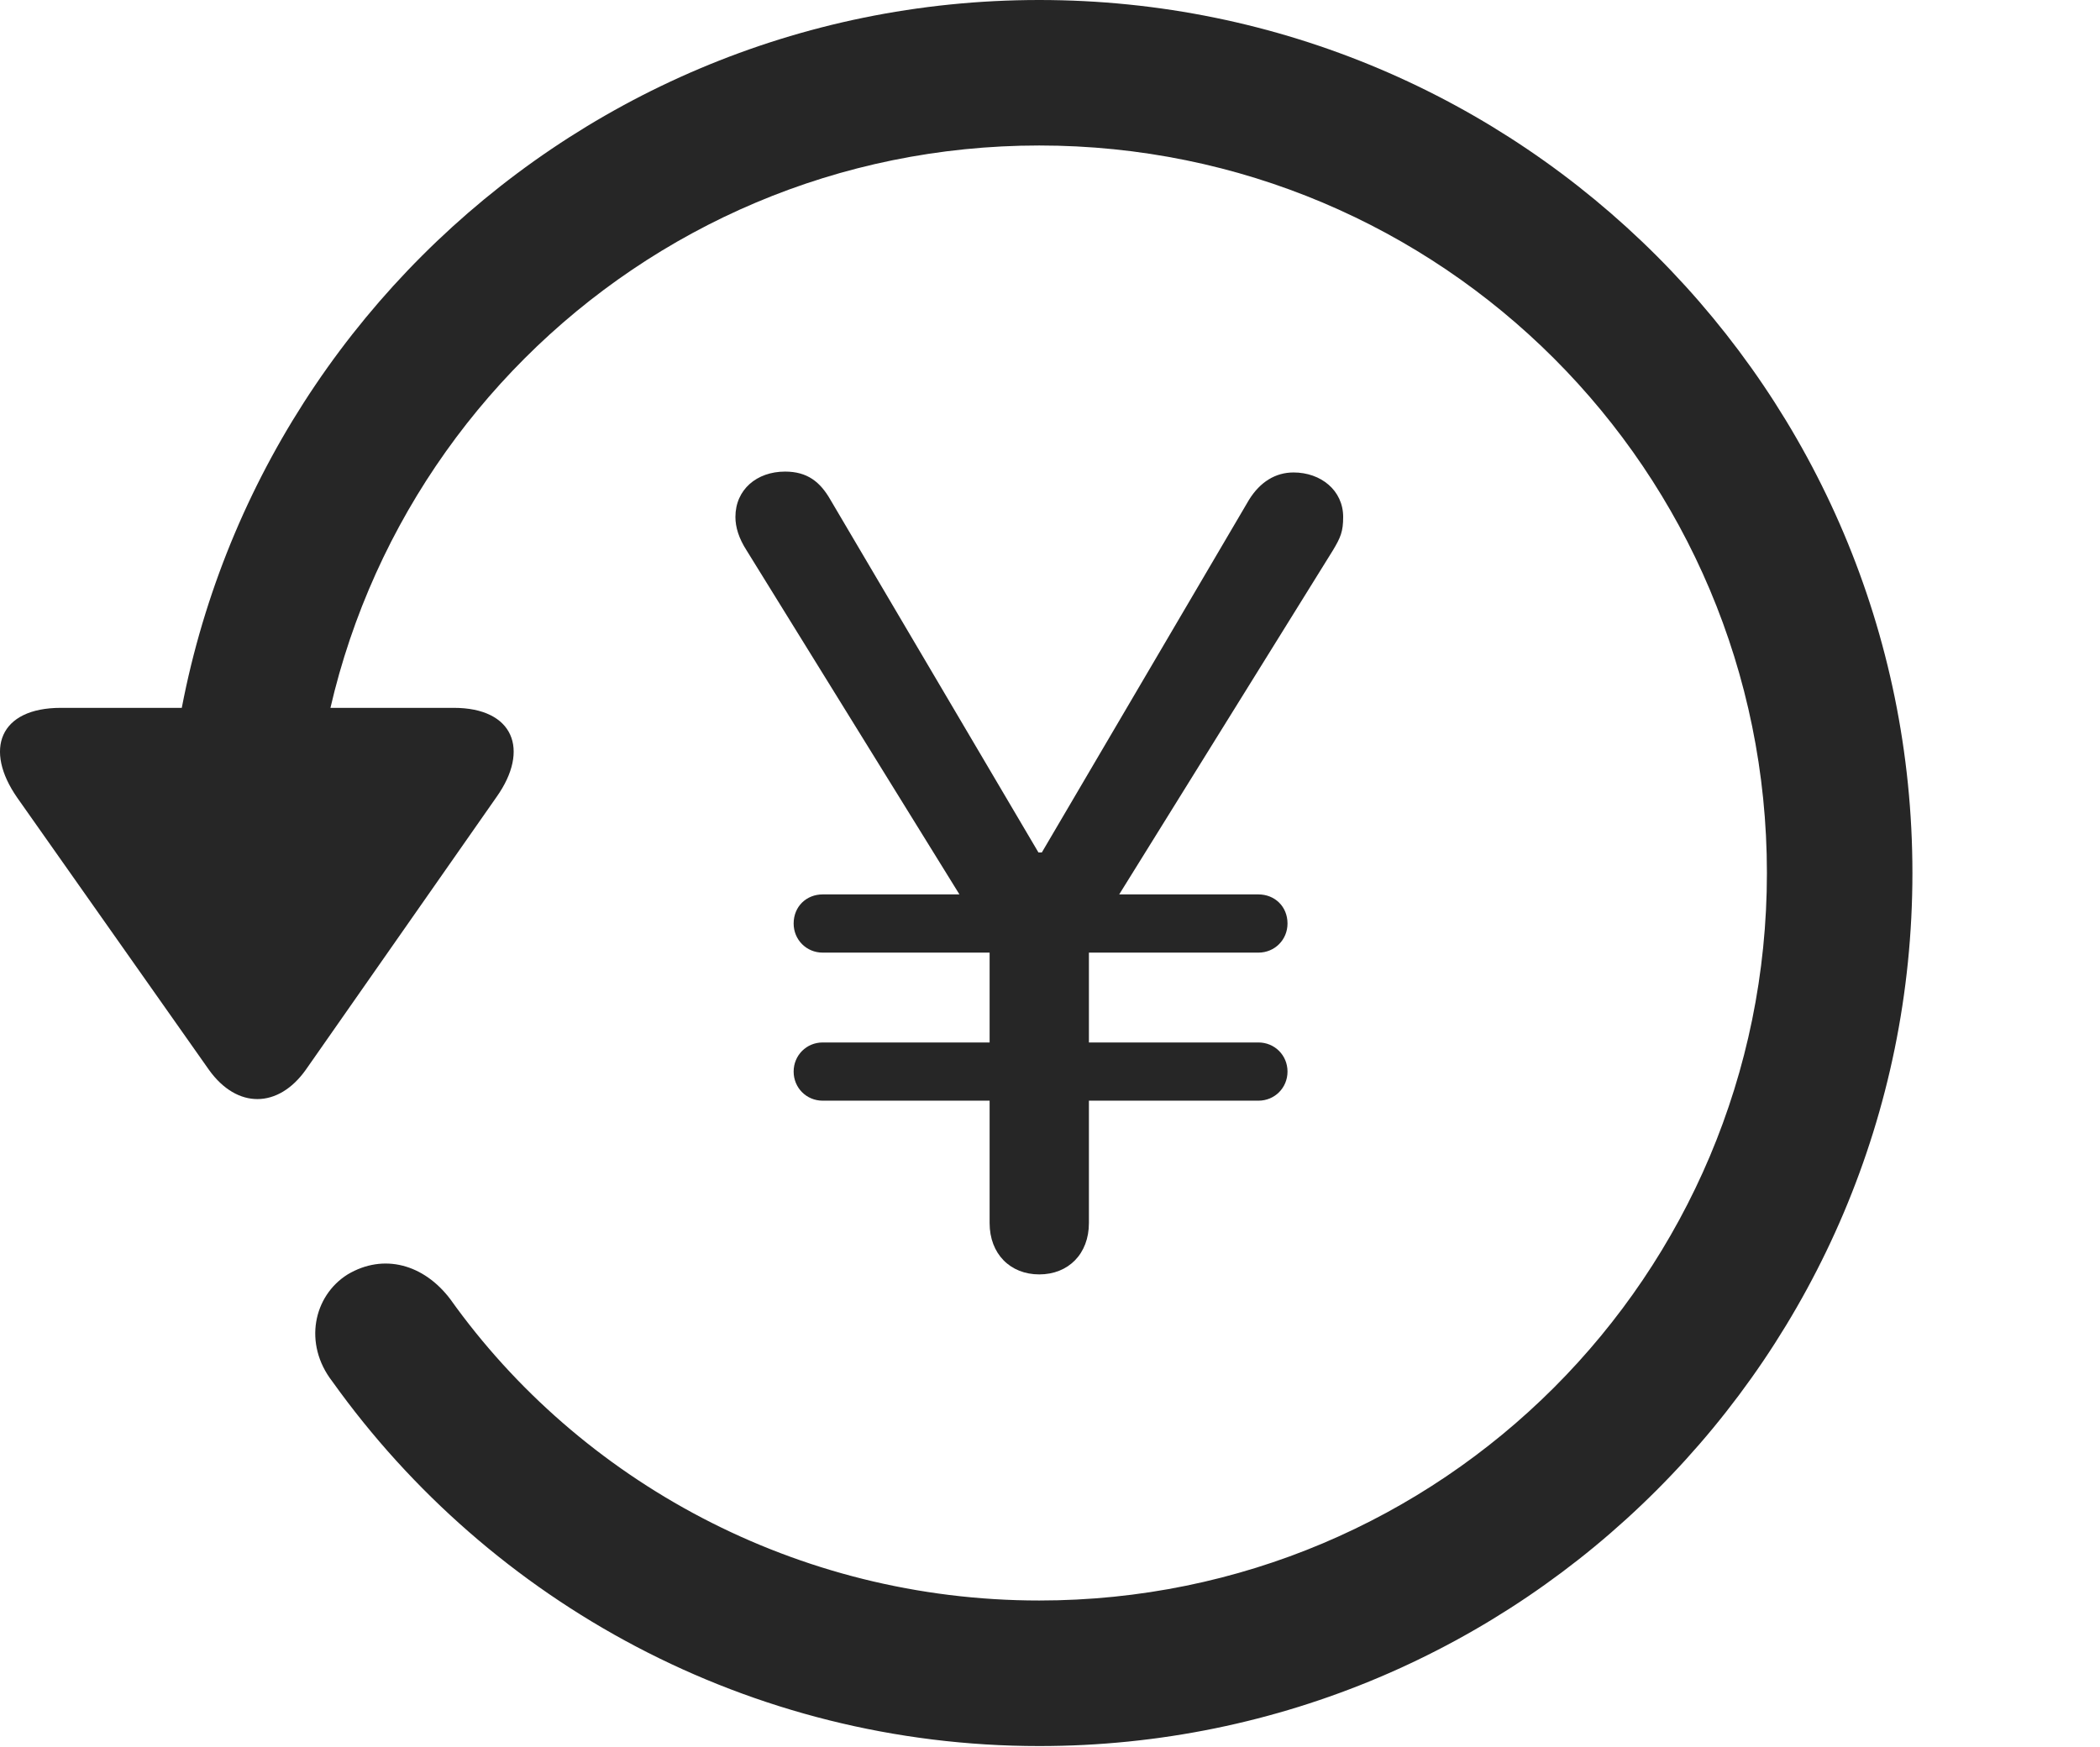 <?xml version="1.0" encoding="UTF-8"?>
<!--Generator: Apple Native CoreSVG 326-->
<!DOCTYPE svg
PUBLIC "-//W3C//DTD SVG 1.1//EN"
       "http://www.w3.org/Graphics/SVG/1.1/DTD/svg11.dtd">
<svg version="1.1" xmlns="http://www.w3.org/2000/svg" xmlns:xlink="http://www.w3.org/1999/xlink" viewBox="0 0 33.541 27.904">
 <g>
  <rect height="27.904" opacity="0" width="33.541" x="0" y="0"/>
  <path d="M16.599 27.891C24.297 27.891 30.545 21.643 30.545 13.945C30.545 6.248 24.297 0 16.599 0C8.902 0 2.654 6.248 2.654 13.945L4.978 13.945C4.978 7.52 10.174 2.324 16.599 2.324C23.025 2.324 28.221 7.52 28.221 13.945C28.221 20.371 23.025 25.566 16.599 25.566C12.717 25.566 9.258 23.652 7.193 20.754C6.769 20.193 6.127 20.016 5.553 20.357C5.006 20.699 4.842 21.465 5.307 22.066C7.836 25.607 11.978 27.891 16.599 27.891ZM0.973 11.307C-0.012 11.307-0.258 11.977 0.275 12.742L3.338 17.09C3.789 17.719 4.445 17.705 4.883 17.09L7.932 12.729C8.465 11.977 8.205 11.307 7.248 11.307Z" fill="black" fill-opacity="0.85"/>
  <path d="M16.599 20.357C17.064 20.357 17.392 20.029 17.392 19.537L17.392 15.066L21.289 8.791C21.412 8.586 21.453 8.49 21.453 8.258C21.453 7.834 21.098 7.547 20.66 7.547C20.373 7.547 20.127 7.697 19.949 7.984L16.64 13.617L16.586 13.617L13.264 7.984C13.1 7.697 12.894 7.533 12.539 7.533C12.088 7.533 11.746 7.82 11.746 8.258C11.746 8.422 11.801 8.6 11.924 8.791L15.806 15.066L15.806 19.537C15.806 20.029 16.135 20.357 16.599 20.357ZM12.676 14.752C12.676 15.012 12.881 15.217 13.14 15.217L20.099 15.217C20.359 15.217 20.564 15.012 20.564 14.752C20.564 14.479 20.359 14.287 20.099 14.287L13.14 14.287C12.881 14.287 12.676 14.479 12.676 14.752ZM12.676 17.117C12.676 17.377 12.881 17.582 13.14 17.582L20.099 17.582C20.359 17.582 20.564 17.377 20.564 17.117C20.564 16.857 20.359 16.652 20.099 16.652L13.14 16.652C12.881 16.652 12.676 16.857 12.676 17.117Z" fill="black" fill-opacity="0.85"/>
 </g>
</svg>
